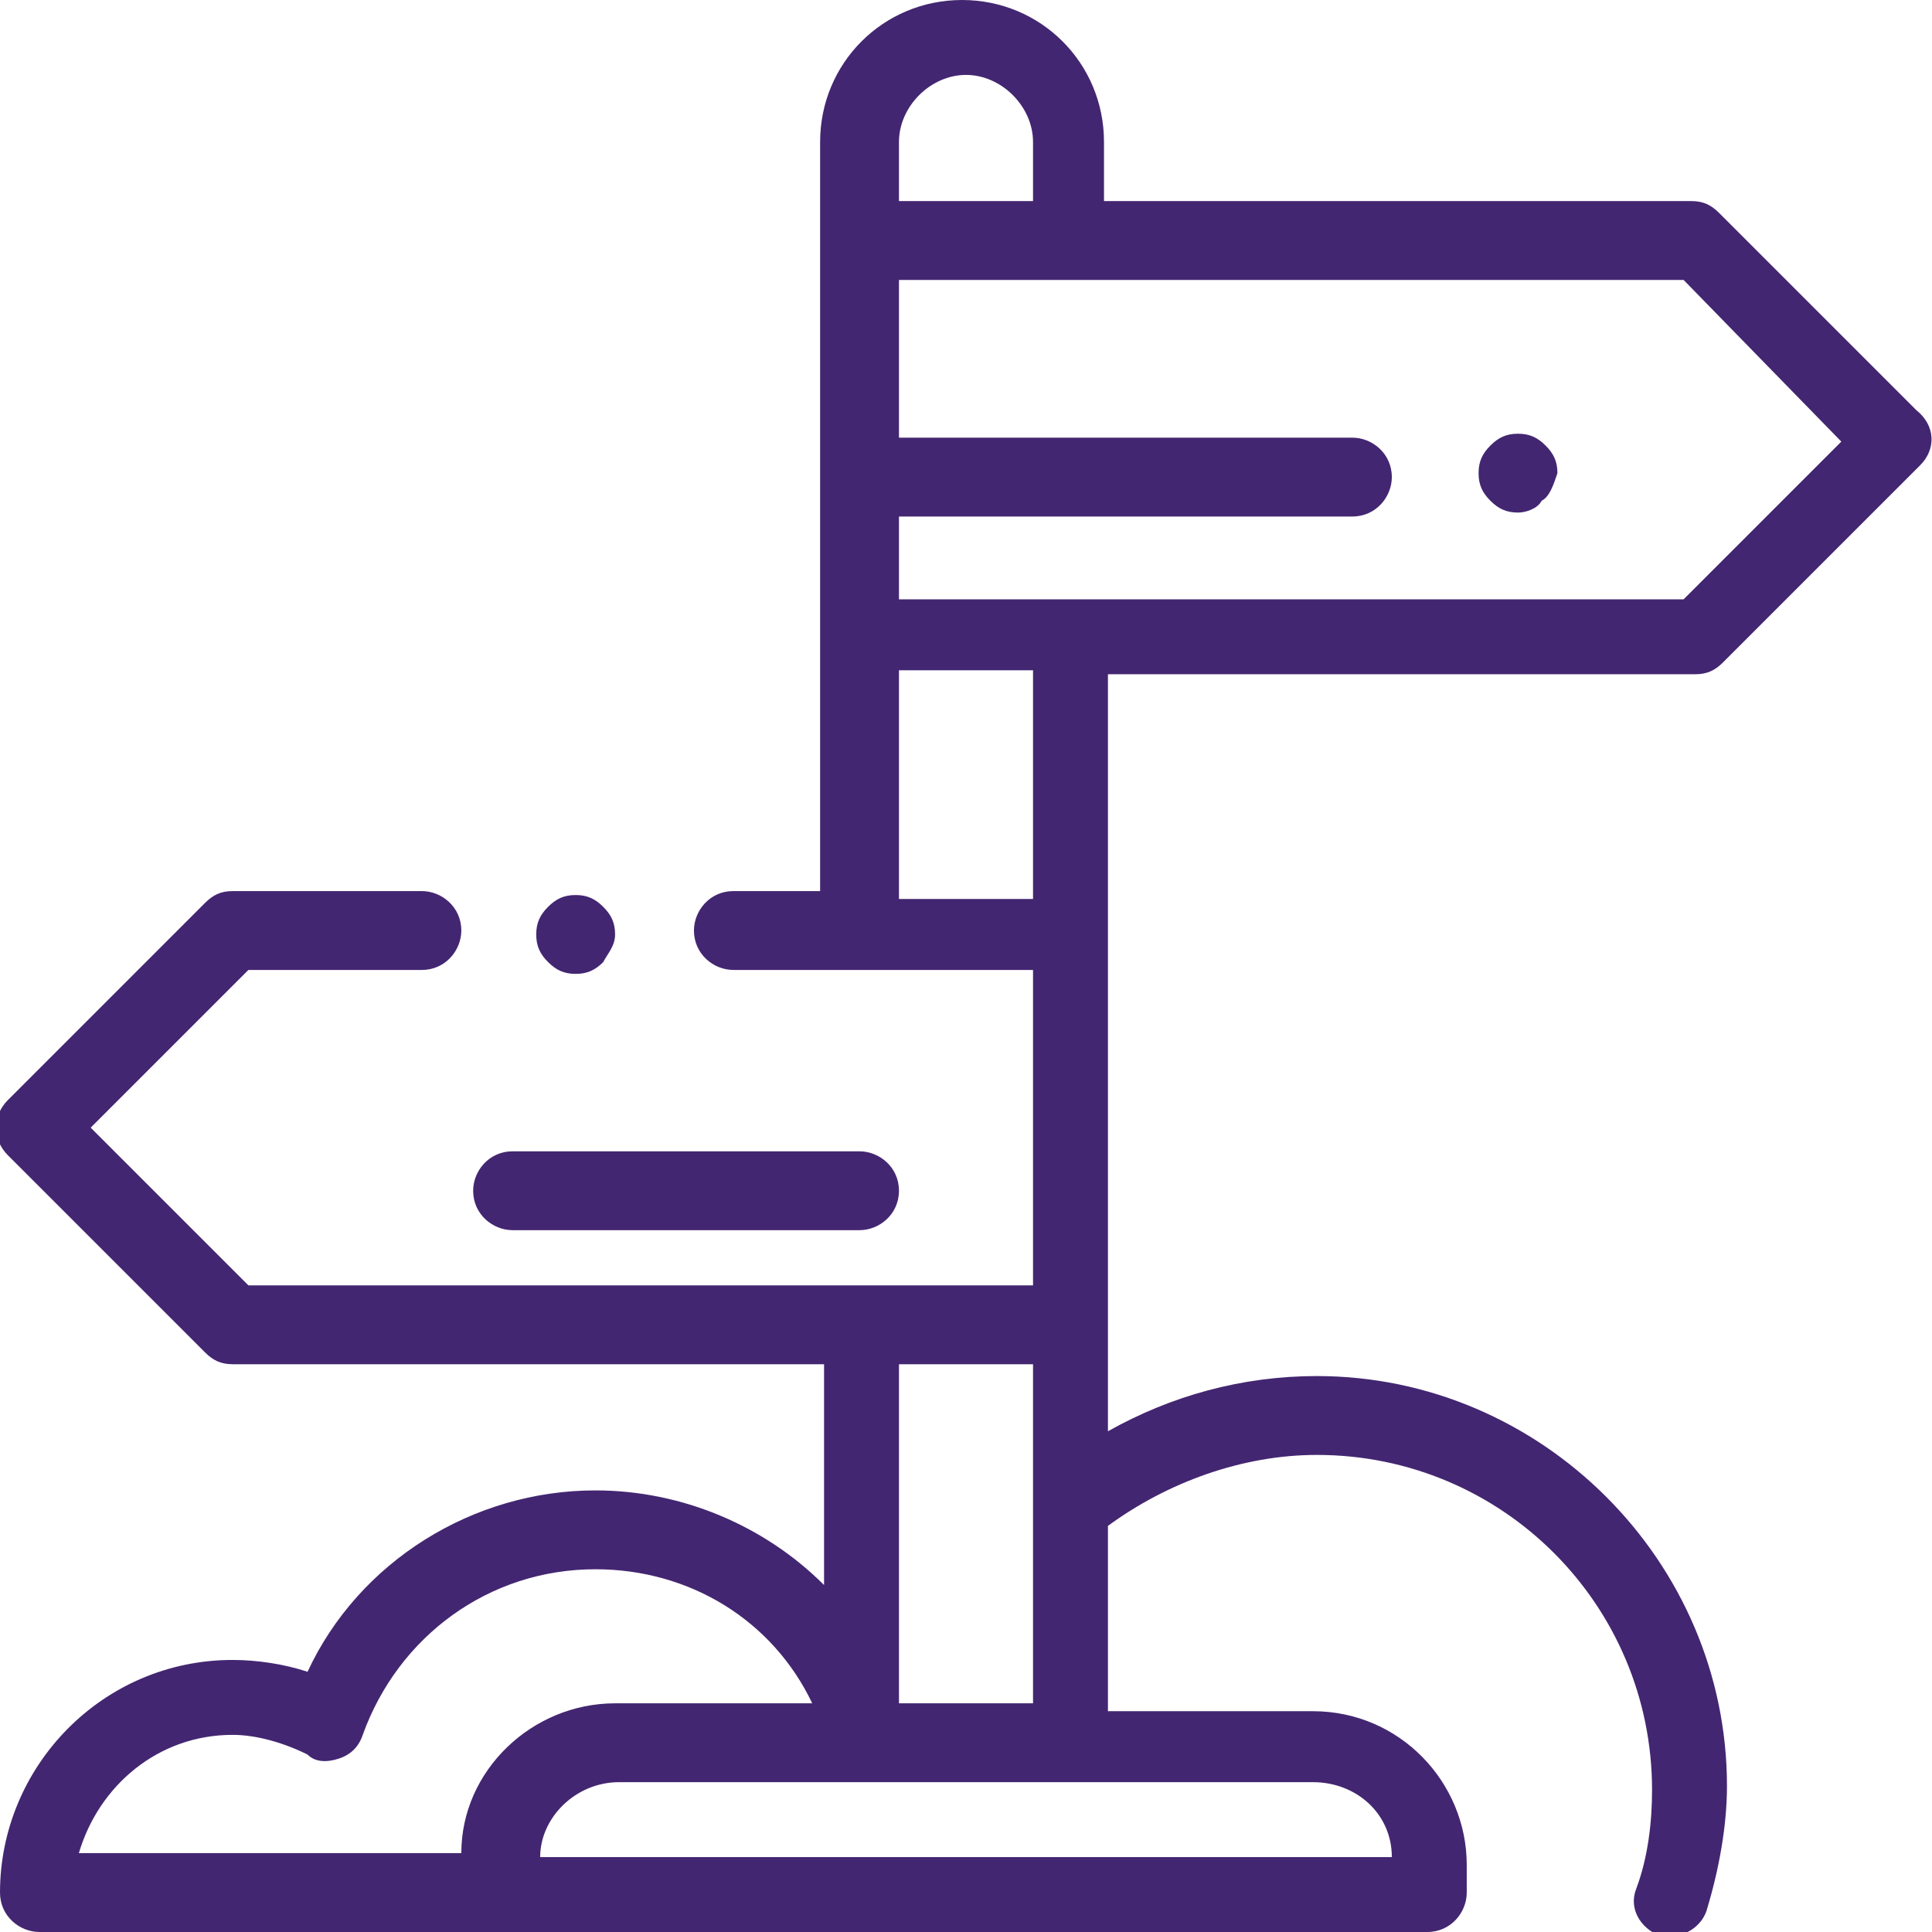 <?xml version="1.0" encoding="utf-8"?>
<!-- Generator: Adobe Illustrator 22.0.1, SVG Export Plug-In . SVG Version: 6.00 Build 0)  -->
<svg version="1.1" id="Layer_1" xmlns="http://www.w3.org/2000/svg" xmlns:xlink="http://www.w3.org/1999/xlink" x="0px" y="0px"
	 viewBox="0 0 49 49" style="enable-background:new 0 0 49 49;" xml:space="preserve">
<style type="text/css">
	.st0{fill:#432671;}
</style>
<path class="st0" d="M48.7,11.8l-5,5c-0.2,0.2-0.4,0.3-0.7,0.3H28.1v19.2c1.6-0.9,3.4-1.4,5.3-1.4c5.7,0,10.4,4.7,10.4,10.4
	c0,1-0.2,2.1-0.5,3.1c-0.1,0.4-0.5,0.7-0.9,0.7c-0.1,0-0.2,0-0.3,0c-0.5-0.2-0.8-0.7-0.6-1.2c0.3-0.8,0.4-1.7,0.4-2.5
	c0-4.7-3.8-8.5-8.5-8.5c-1.9,0-3.8,0.7-5.3,1.8v4.7h5.2c2.2,0,3.9,1.8,3.9,3.9V48c0,0.5-0.4,1-1,1H1c-0.5,0-1-0.4-1-1
	c0-3.2,2.6-5.9,5.9-5.9c0.6,0,1.3,0.1,1.9,0.3c1.3-2.8,4.2-4.6,7.3-4.6c2.2,0,4.3,0.9,5.8,2.4v-5.6H5.9c-0.3,0-0.5-0.1-0.7-0.3l-5-5
	c-0.4-0.4-0.4-1,0-1.4l5-5c0.2-0.2,0.4-0.3,0.7-0.3h4.8c0.5,0,1,0.4,1,1c0,0.5-0.4,1-1,1H6.3l-4,4l4,4h19.9v-8h-7.6
	c-0.5,0-1-0.4-1-1c0-0.5,0.4-1,1-1h2.2V3.6c0-2,1.6-3.6,3.6-3.6c2,0,3.6,1.6,3.6,3.6v1.5h14.9c0.3,0,0.5,0.1,0.7,0.3l5,5
	C49.1,10.8,49.1,11.4,48.7,11.8L48.7,11.8z M15.1,39.8c-2.7,0-5,1.7-5.9,4.2c-0.1,0.3-0.3,0.5-0.6,0.6c-0.3,0.1-0.6,0.1-0.8-0.1
	c-0.6-0.3-1.3-0.5-1.9-0.5c-1.9,0-3.4,1.3-3.9,3h9.7c0-2.1,1.8-3.8,3.9-3.8h5C19.6,41.1,17.5,39.8,15.1,39.8L15.1,39.8z M15.7,45.2
	c-1.1,0-2,0.9-2,1.9h21.6c0-1.1-0.9-1.9-2-1.9H15.7L15.7,45.2z M22.8,34.6v8.6h3.4v-8.6H22.8L22.8,34.6z M22.8,22.8h3.4V17h-3.4
	V22.8L22.8,22.8z M26.2,3.6c0-0.9-0.8-1.7-1.7-1.7s-1.7,0.8-1.7,1.7v1.5h3.4V3.6L26.2,3.6z M42.7,7.1H22.8v4h11.5c0.5,0,1,0.4,1,1
	c0,0.5-0.4,1-1,1H22.8v2.1h19.9l4-4L42.7,7.1L42.7,7.1z M15.3,24.4c-0.2,0.2-0.4,0.3-0.7,0.3c-0.3,0-0.5-0.1-0.7-0.3
	c-0.2-0.2-0.3-0.4-0.3-0.7s0.1-0.5,0.3-0.7c0.2-0.2,0.4-0.3,0.7-0.3c0.3,0,0.5,0.1,0.7,0.3c0.2,0.2,0.3,0.4,0.3,0.7
	S15.4,24.2,15.3,24.4L15.3,24.4z M39.1,12.7C39,12.9,38.7,13,38.5,13c-0.3,0-0.5-0.1-0.7-0.3c-0.2-0.2-0.3-0.4-0.3-0.7
	c0-0.3,0.1-0.5,0.3-0.7c0.2-0.2,0.4-0.3,0.7-0.3c0.3,0,0.5,0.1,0.7,0.3c0.2,0.2,0.3,0.4,0.3,0.7C39.4,12.3,39.3,12.6,39.1,12.7
	L39.1,12.7z M21.8,31.2h-8.8c-0.5,0-1-0.4-1-1c0-0.5,0.4-1,1-1h8.8c0.5,0,1,0.4,1,1C22.8,30.8,22.3,31.2,21.8,31.2L21.8,31.2z"/>
</svg>

